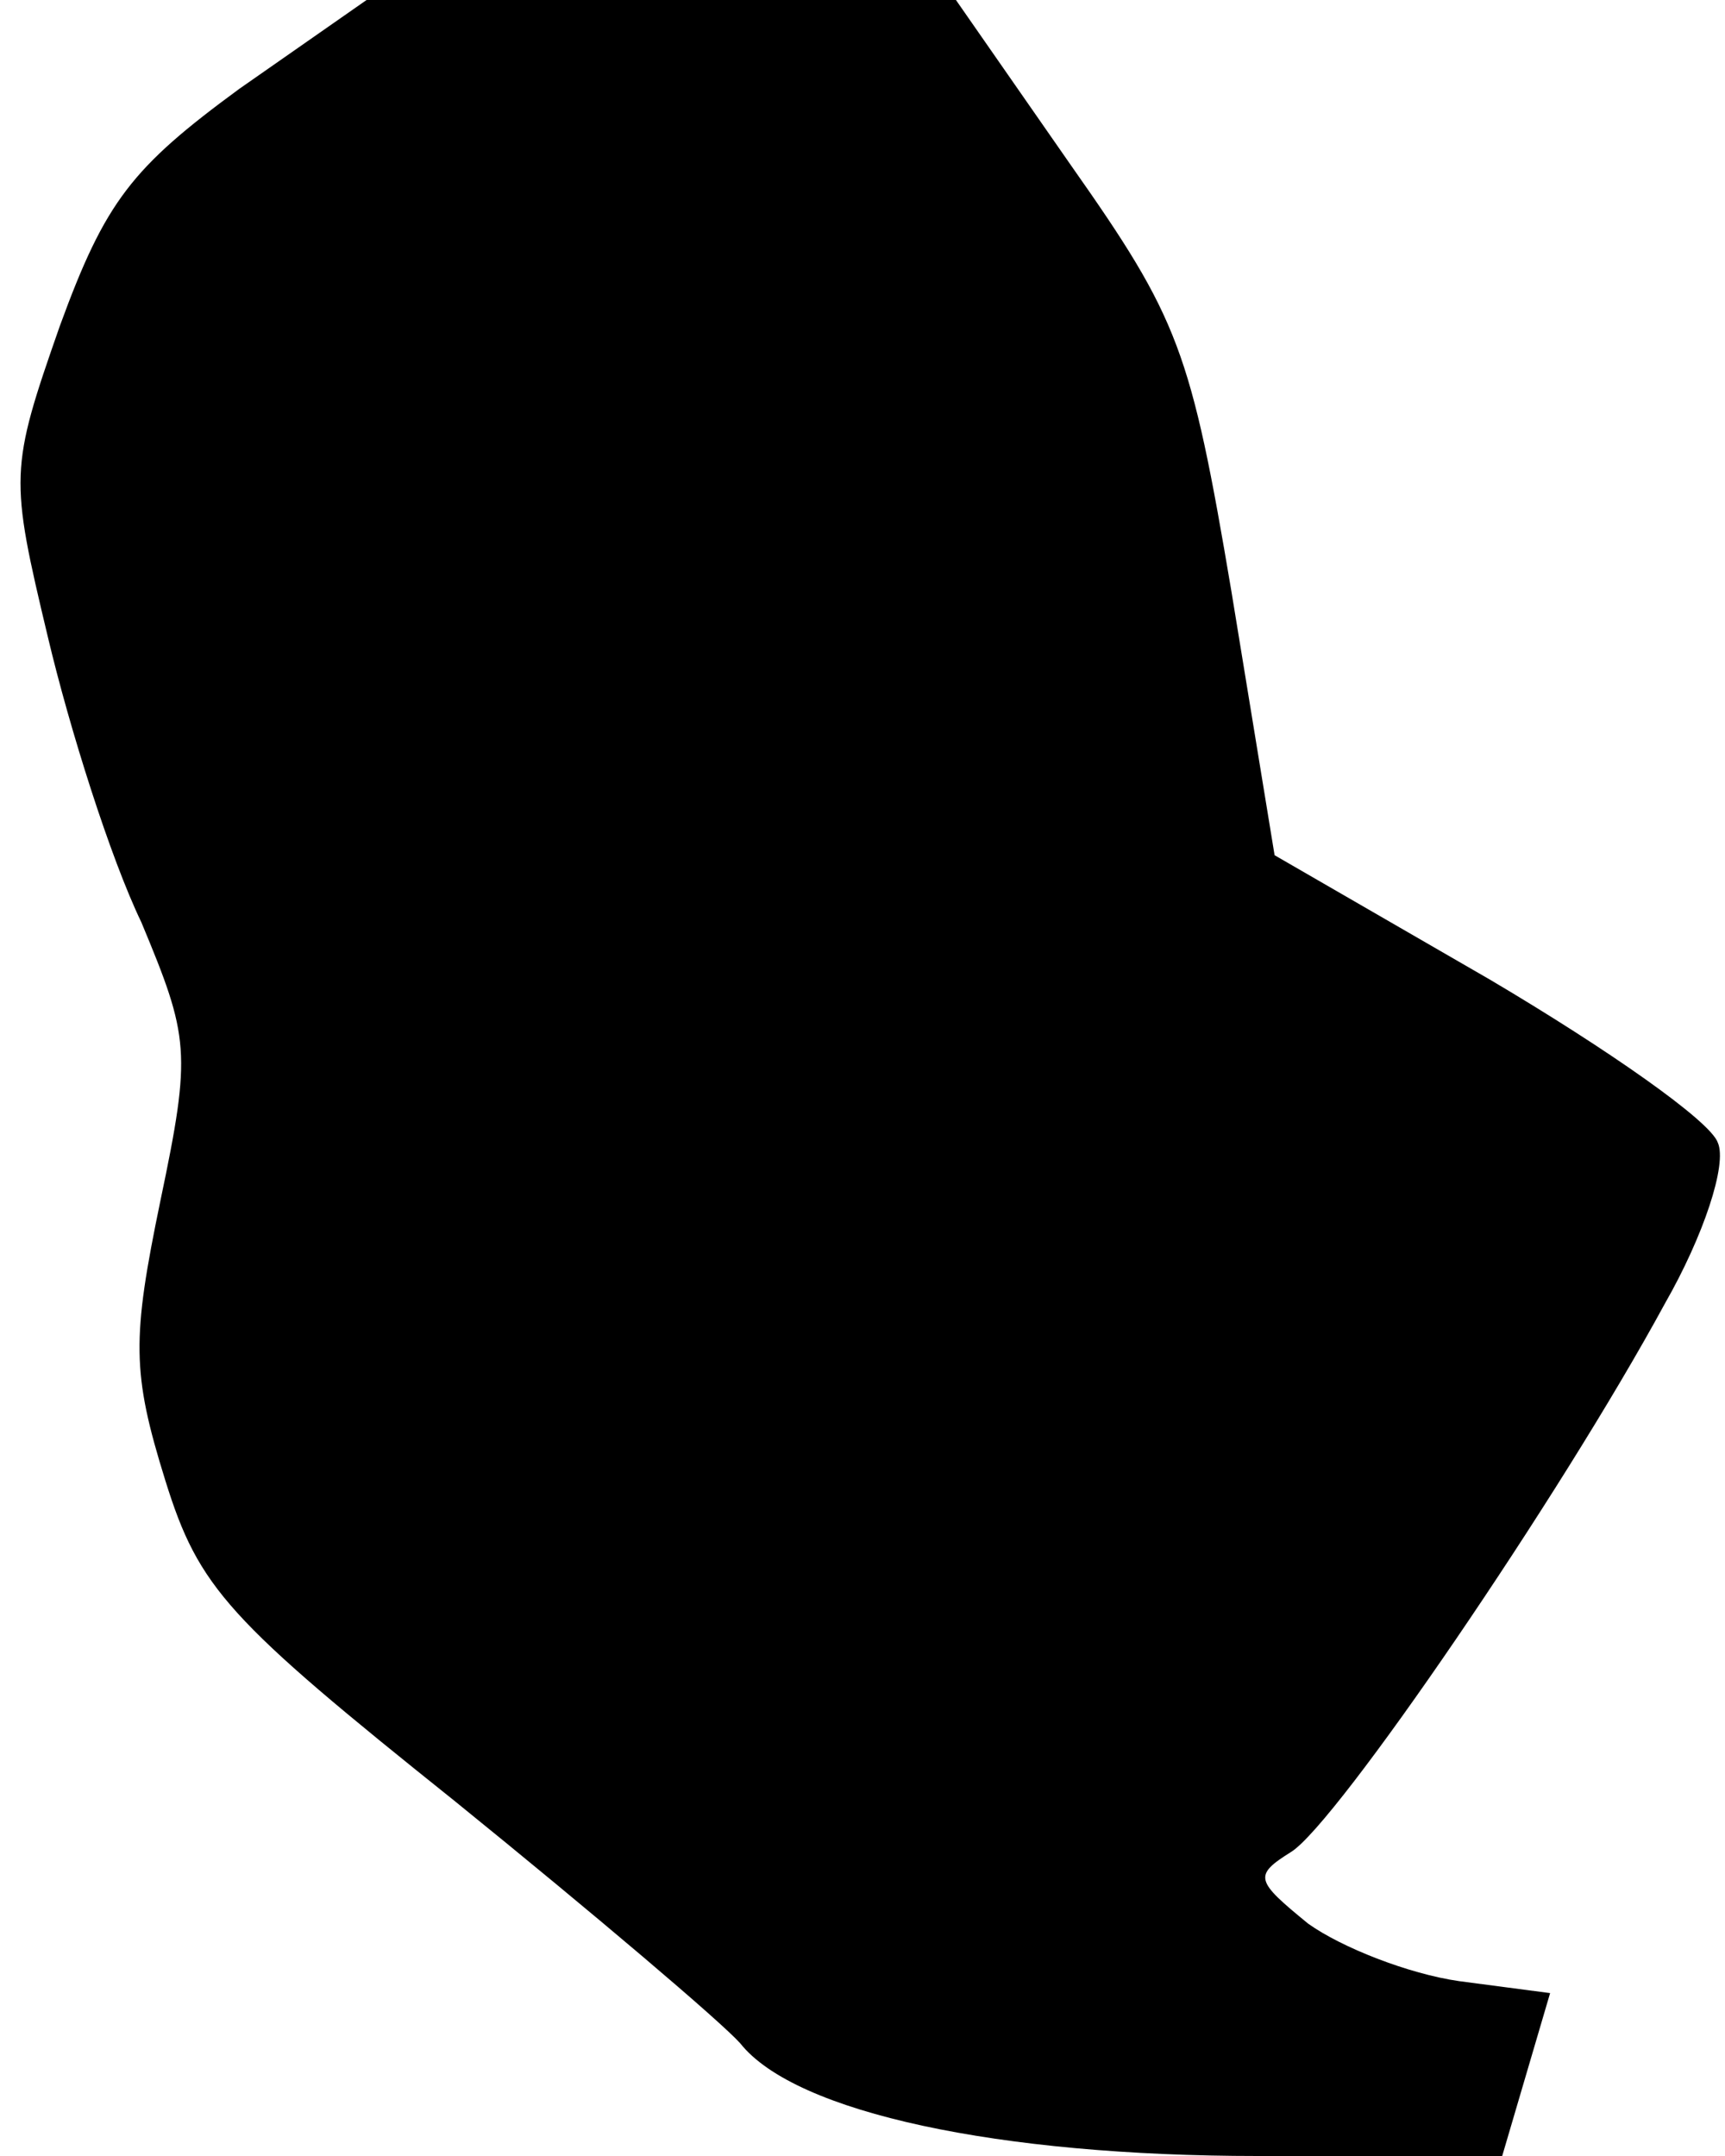 <?xml version="1.0" standalone="no"?>
<!DOCTYPE svg PUBLIC "-//W3C//DTD SVG 20010904//EN"
 "http://www.w3.org/TR/2001/REC-SVG-20010904/DTD/svg10.dtd">
<svg version="1.0" xmlns="http://www.w3.org/2000/svg"
 width="72pt" height="90pt" viewBox="0 0 72 90"
 preserveAspectRatio="xMidYMid meet">
<g transform="translate(0,90) scale(0.1,-0.1)"
fill="#000000" stroke="none">
<path fill="#000000" stroke="none" d="M100 863 c-45 -33 -56 -47 -75 -99 -21
-60 -21 -63 -5 -130 9 -38 26 -92 39 -119 20 -48 21 -54 8 -116 -12 -58 -12
-72 2 -117 14 -45 26 -58 121 -134 58 -47 111 -92 119 -101 23 -29 108 -47
216 -47 l102 0 10 34 10 34 -38 5 c-21 3 -49 14 -63 24 -22 18 -23 20 -7 30
19 12 112 148 156 229 16 28 26 58 22 67 -3 9 -46 39 -95 68 l-90 52 -18 110
c-17 101 -22 114 -67 178 l-48 69 -123 0 -123 0 -53 -37z"/>
</g>
</svg>
